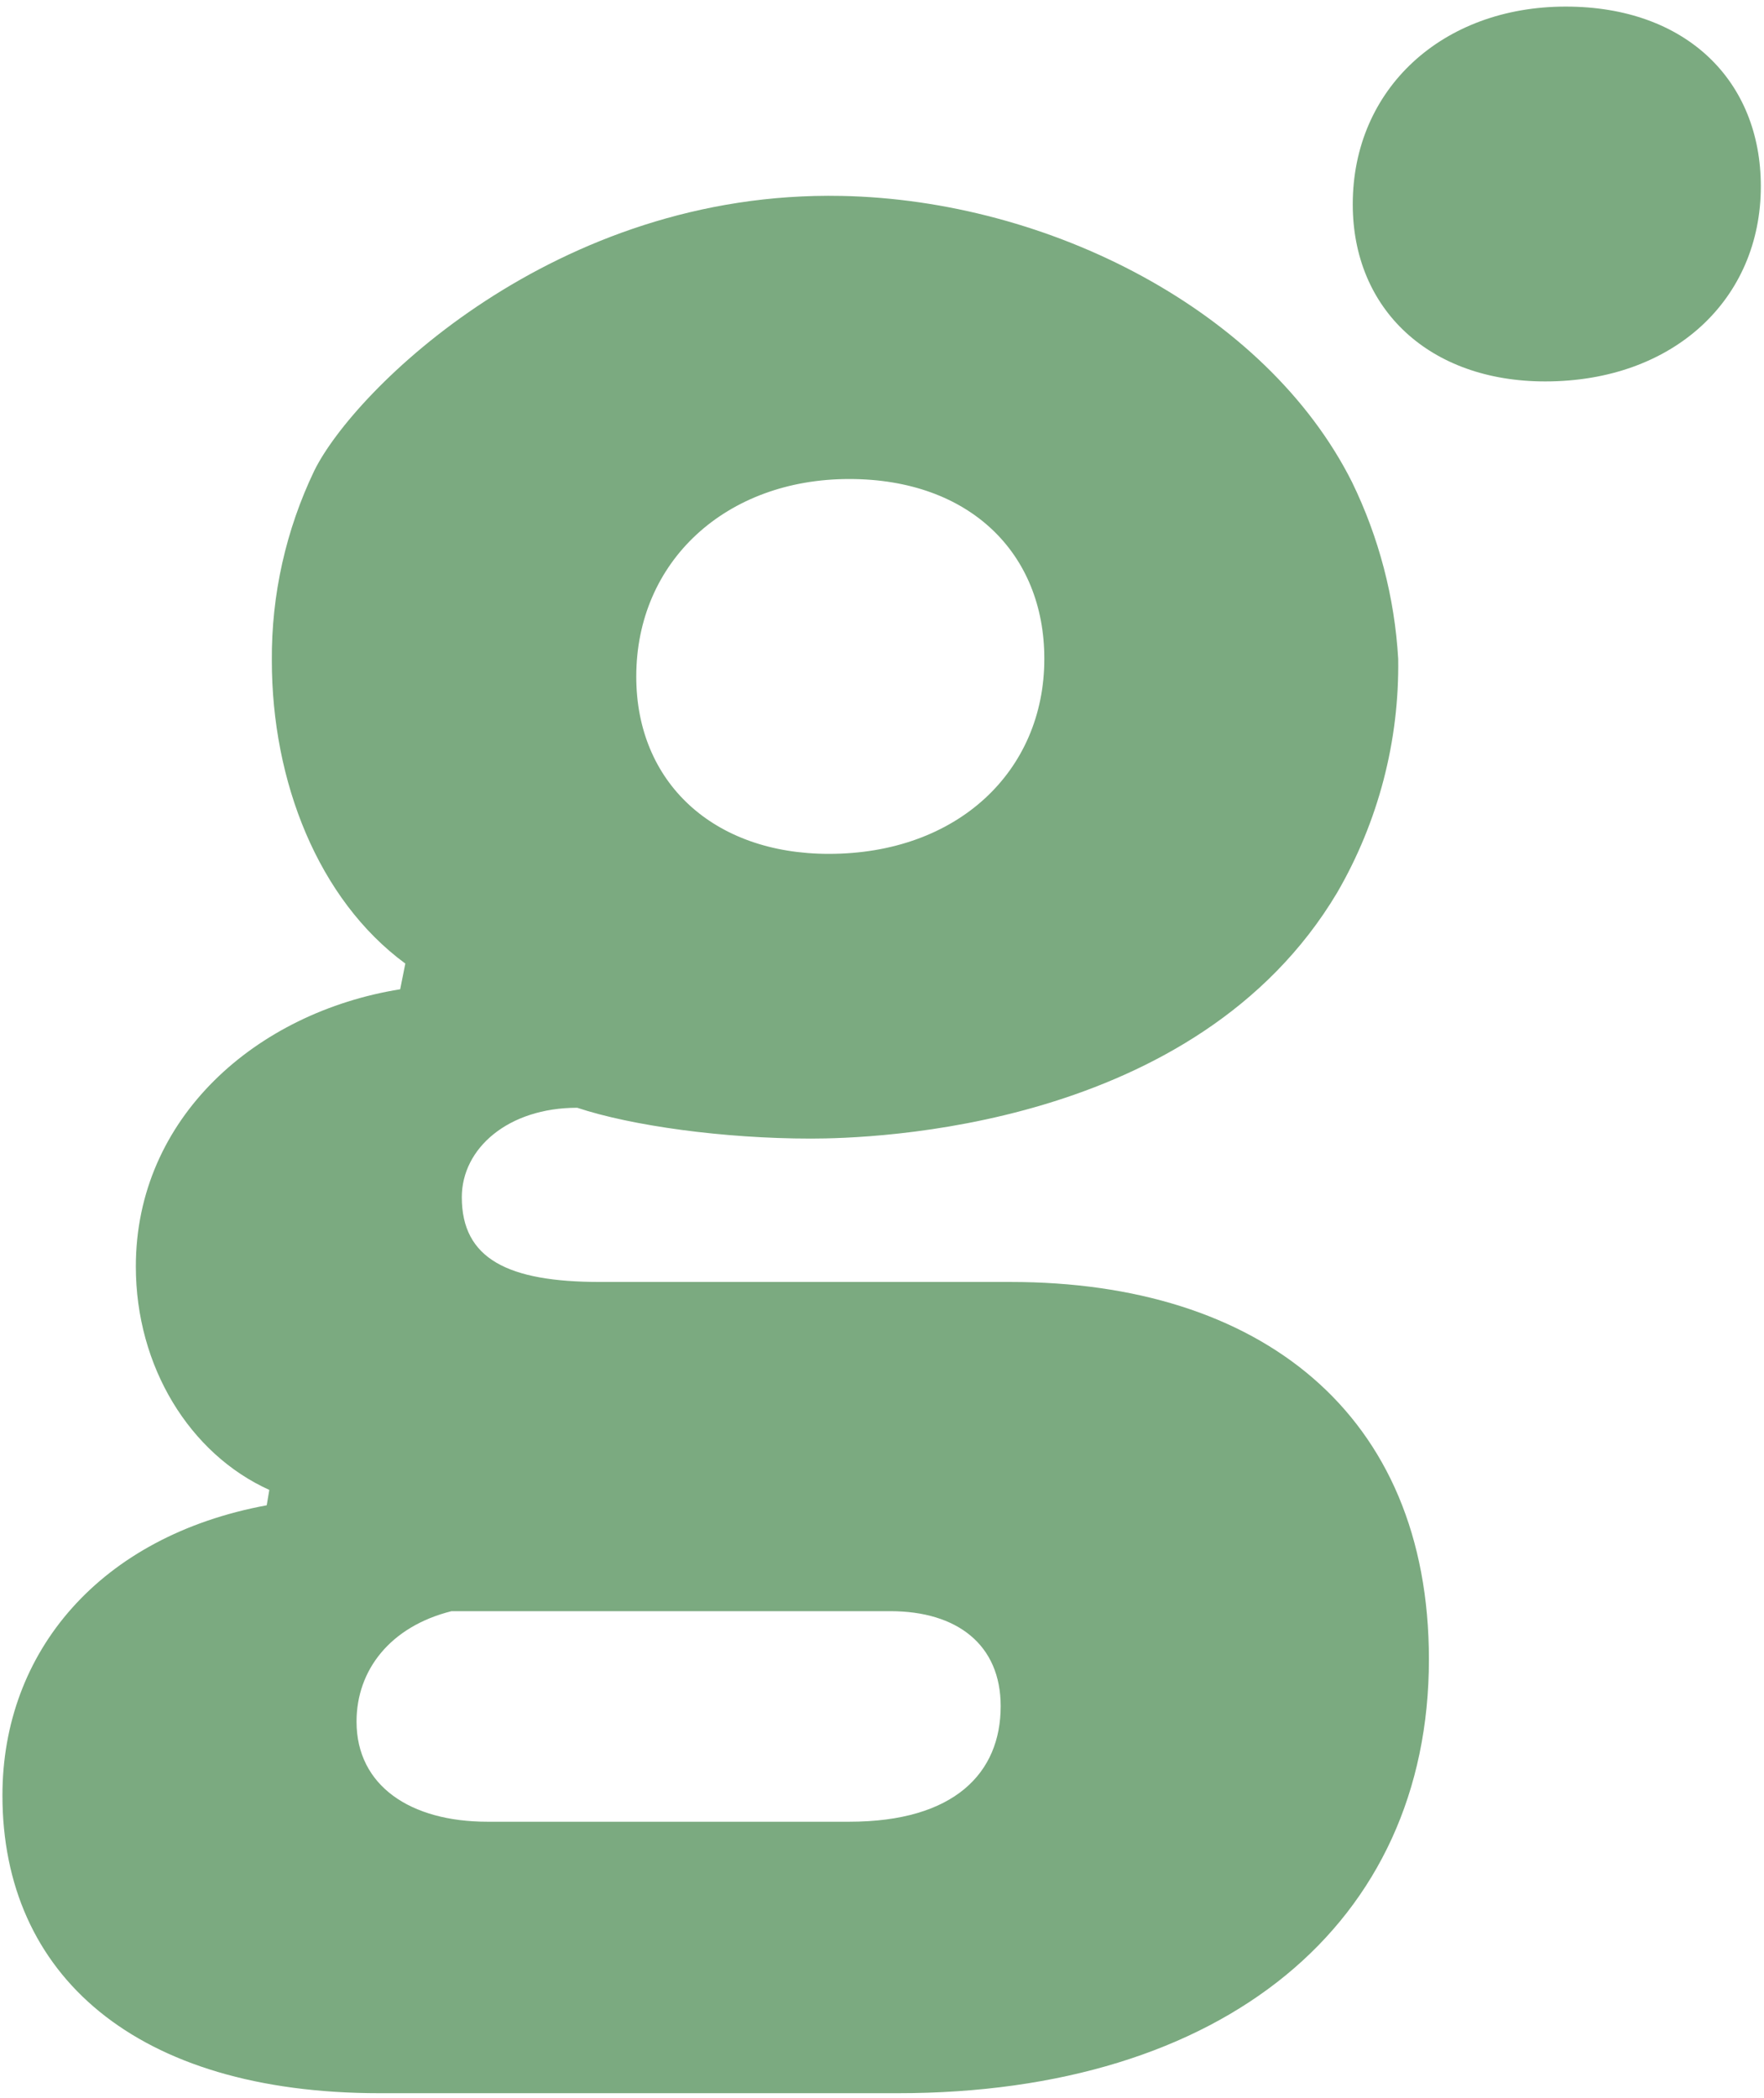 <svg width="217" height="258" viewBox="0 0 217 258" fill="none" xmlns="http://www.w3.org/2000/svg">
  <path d="M172 81C172.153 91.091 169.557 101.032 164.49 109.76C147.13 138.89 107.33 140 99.74 140C89.01 140 77.64 138.42 71.01 136.21C62.49 136.21 56.81 141.21 56.81 147.21C56.81 154.79 62.49 157.63 73.81 157.63H124.32C154.94 157.63 175.78 173.73 175.78 204.03C175.78 236.55 150.53 257.38 110.43 257.38H46.7C16.7 257.38 0.3 242.86 0.3 220.76C0.3 203.09 12.3 188.88 32.81 185.09L33.13 183.2C23.34 178.78 16.71 168.04 16.71 155.73C16.71 137.42 31.55 124.48 49.23 121.64L49.86 118.48C39.13 110.59 33.44 96.07 33.44 81.23C33.38 73.143 35.169 65.15 38.67 57.86C43.53 48.02 68.22 23.38 103.53 24.09C129.05 24.6 155.71 38.2 166.31 59.26C169.626 66.059 171.56 73.448 172 81ZM55.54 198.11C47.97 200.01 43.86 205.38 43.86 211.69C43.86 219.58 50.49 224 59.96 224H104.47C117.42 224 123.1 218 123.1 209.79C123.1 202.22 117.73 198.11 109.53 198.11H55.54ZM128.47 81C128.47 68.05 119.31 58.9 104.47 58.9C89.32 58.9 78.27 69 78.27 83.2C78.27 96.2 87.74 104.99 101.95 104.99C117.73 105 128.47 94.88 128.47 81Z" fill="#7baa80"/>
  <path d="M216.61 22.91C216.61 9.97 207.46 0.81 192.61 0.81C177.45 0.81 166.41 10.91 166.41 25.12C166.41 38.06 175.88 46.9 190.08 46.9C205.87 46.9 216.61 36.8 216.61 22.91Z" fill="#7baa80"/>
</svg>
